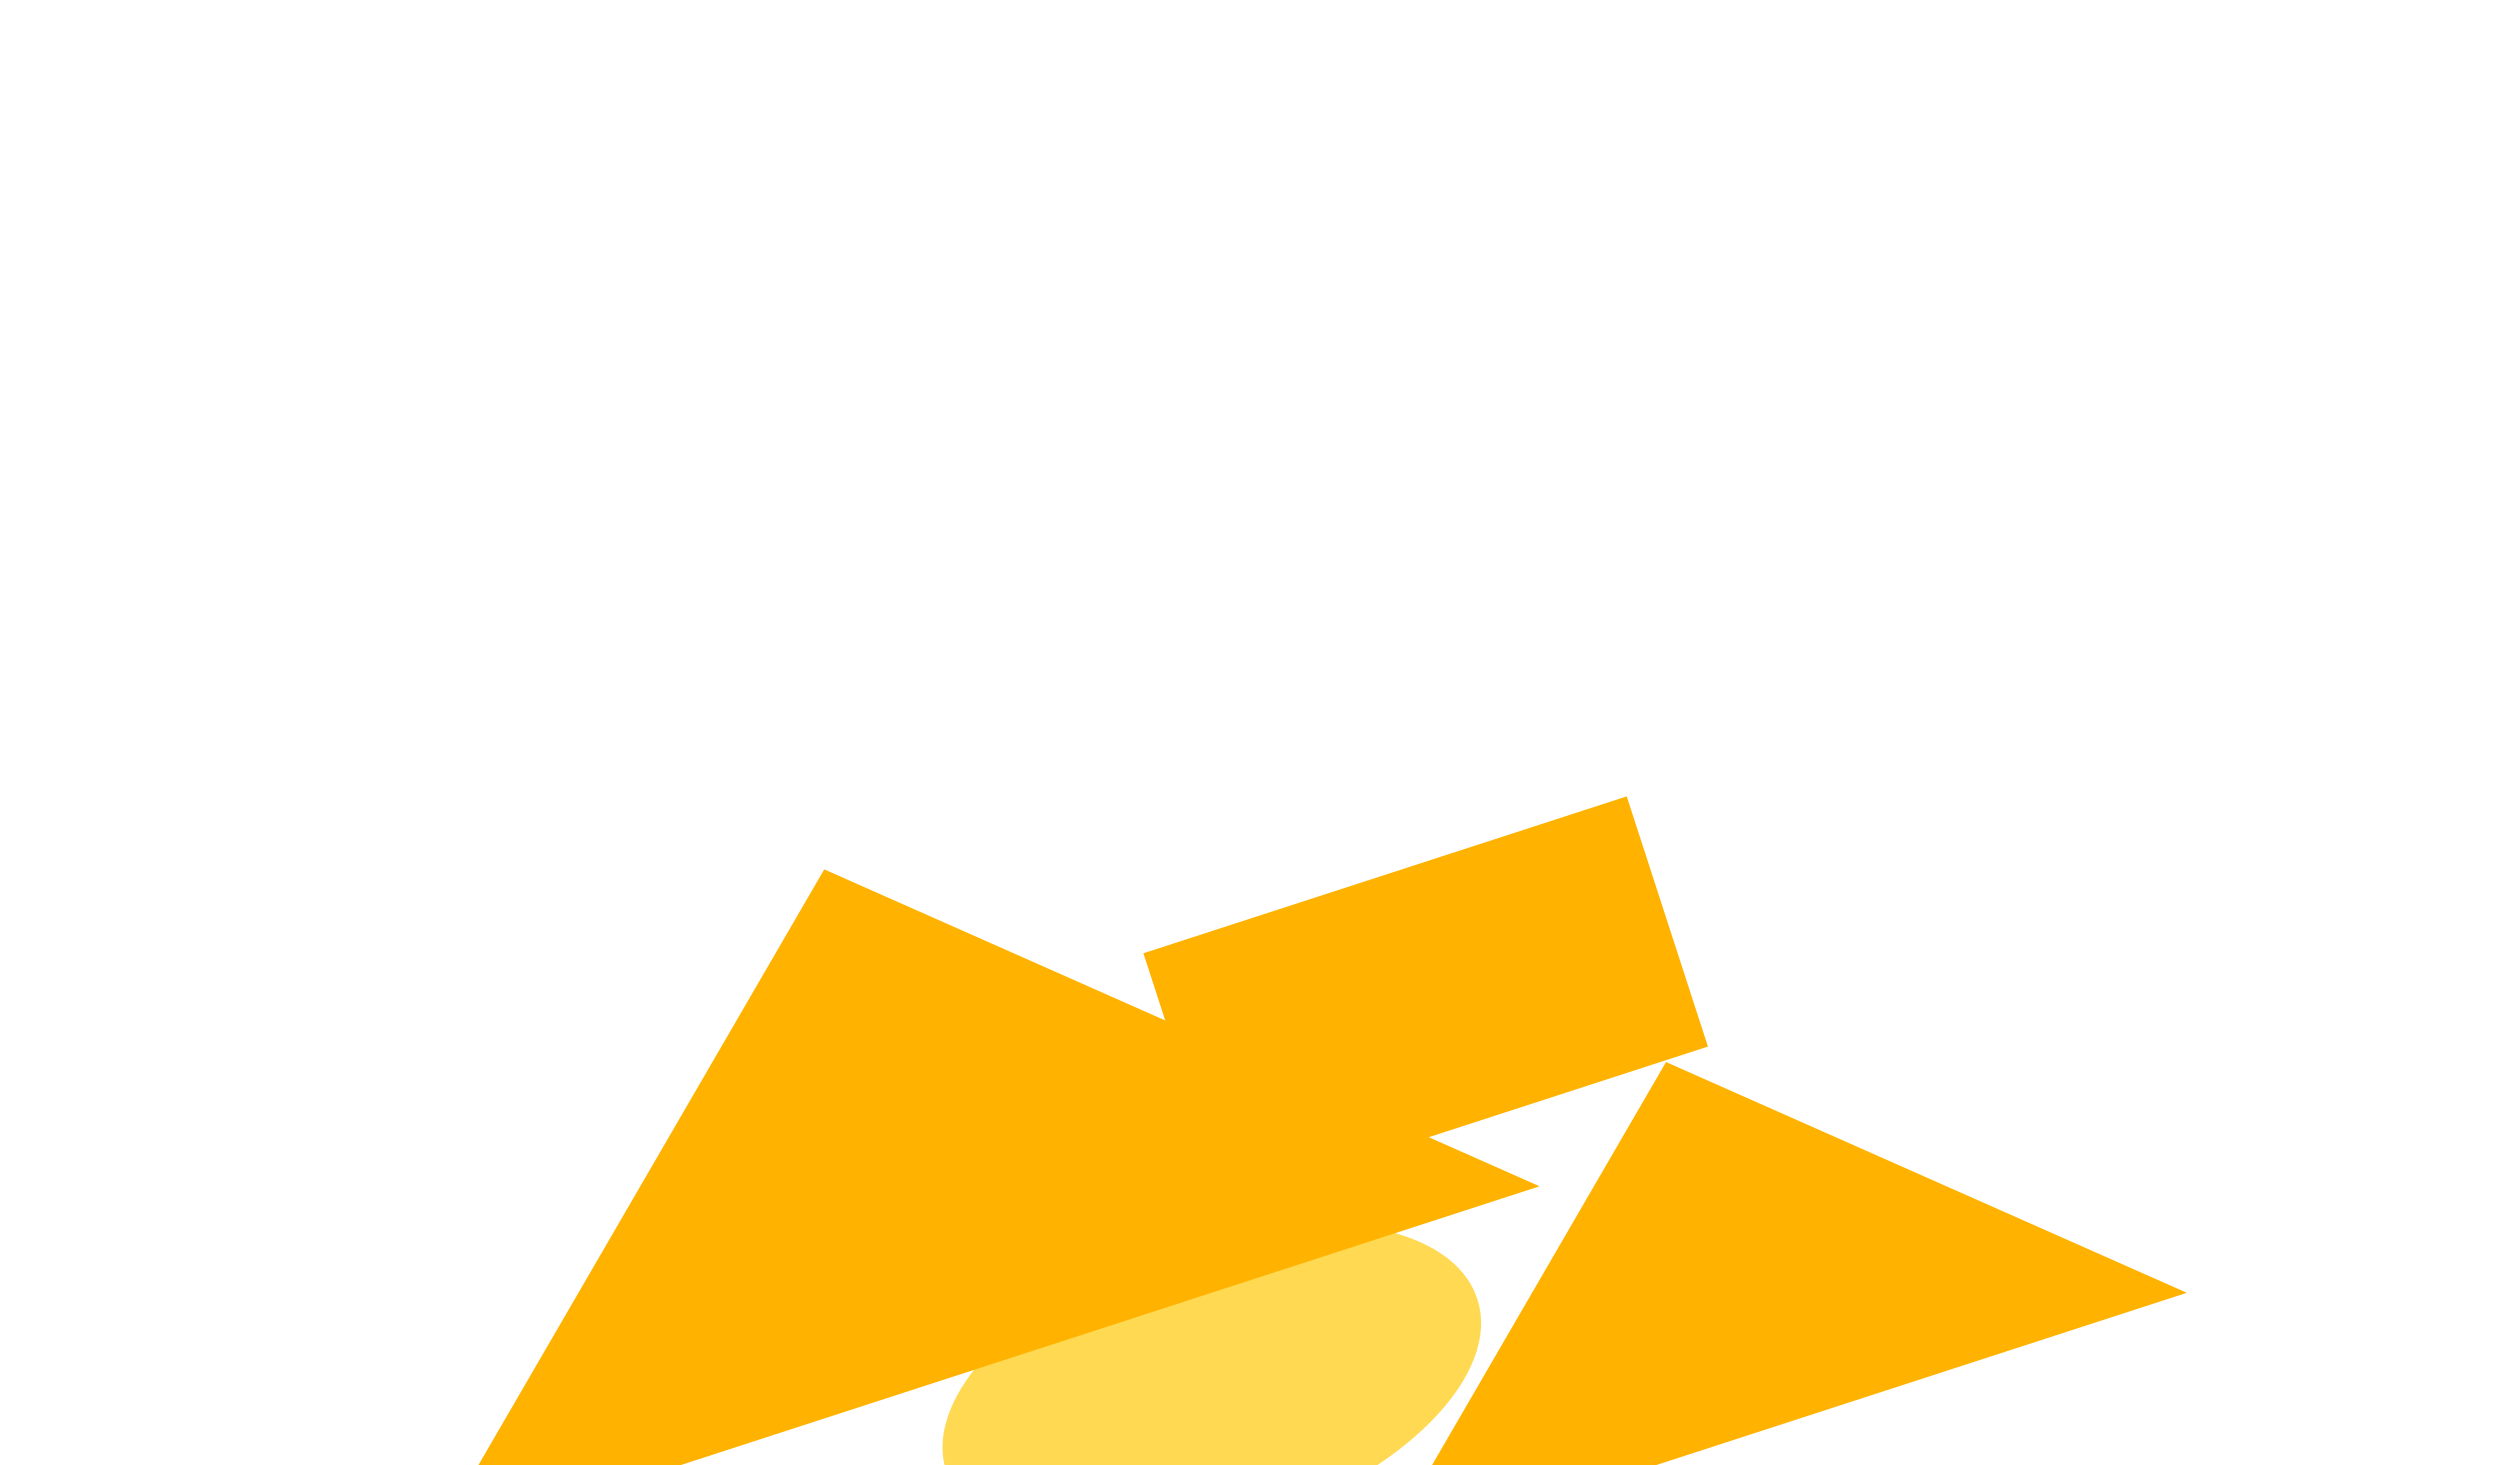 <svg xmlns="http://www.w3.org/2000/svg" width="1843" height="1080" fill="none" viewBox="0 0 1843 1080">
  <g clip-path="url(#a)">
    <path fill="transparent" d="M0 0h1920v1080H0z"/>
    <g filter="url(#b)">
      <path fill="#FFB300" d="m842.91 702.742 356.315-115.664 59.874 184.447-356.316 115.664z"/>
      <ellipse cx="893.335" cy="1021.17" fill="#FFD952" rx="205.786" ry="106.525" transform="rotate(-17.984 893.335 1021.17)"/>
      <path fill="#FFB300" d="m607.632 640.906 527.318 233.626L318.061 1139.7l289.571-498.794Zm620.558 142.038 383.95 170.109-594.8 193.077 210.85-363.186Z"/>
    </g>
  </g>
  <defs>
    <clipPath id="a">
      <path fill="transparent" d="M0 0h1920v1080H0z"/>
    </clipPath>
    <filter id="b" width="1894.08" height="1159.05" x="18.061" y="287.08" color-interpolation-filters="sRGB" filterUnits="userSpaceOnUse">
      <feFlood flood-opacity="0" result="BackgroundImageFix"/>
      <feBlend in="SourceGraphic" in2="BackgroundImageFix" result="shape"/>
      <feGaussianBlur result="effect1_foregroundBlur_1542_3112" stdDeviation="150"/>
    </filter>
  </defs>
</svg>
